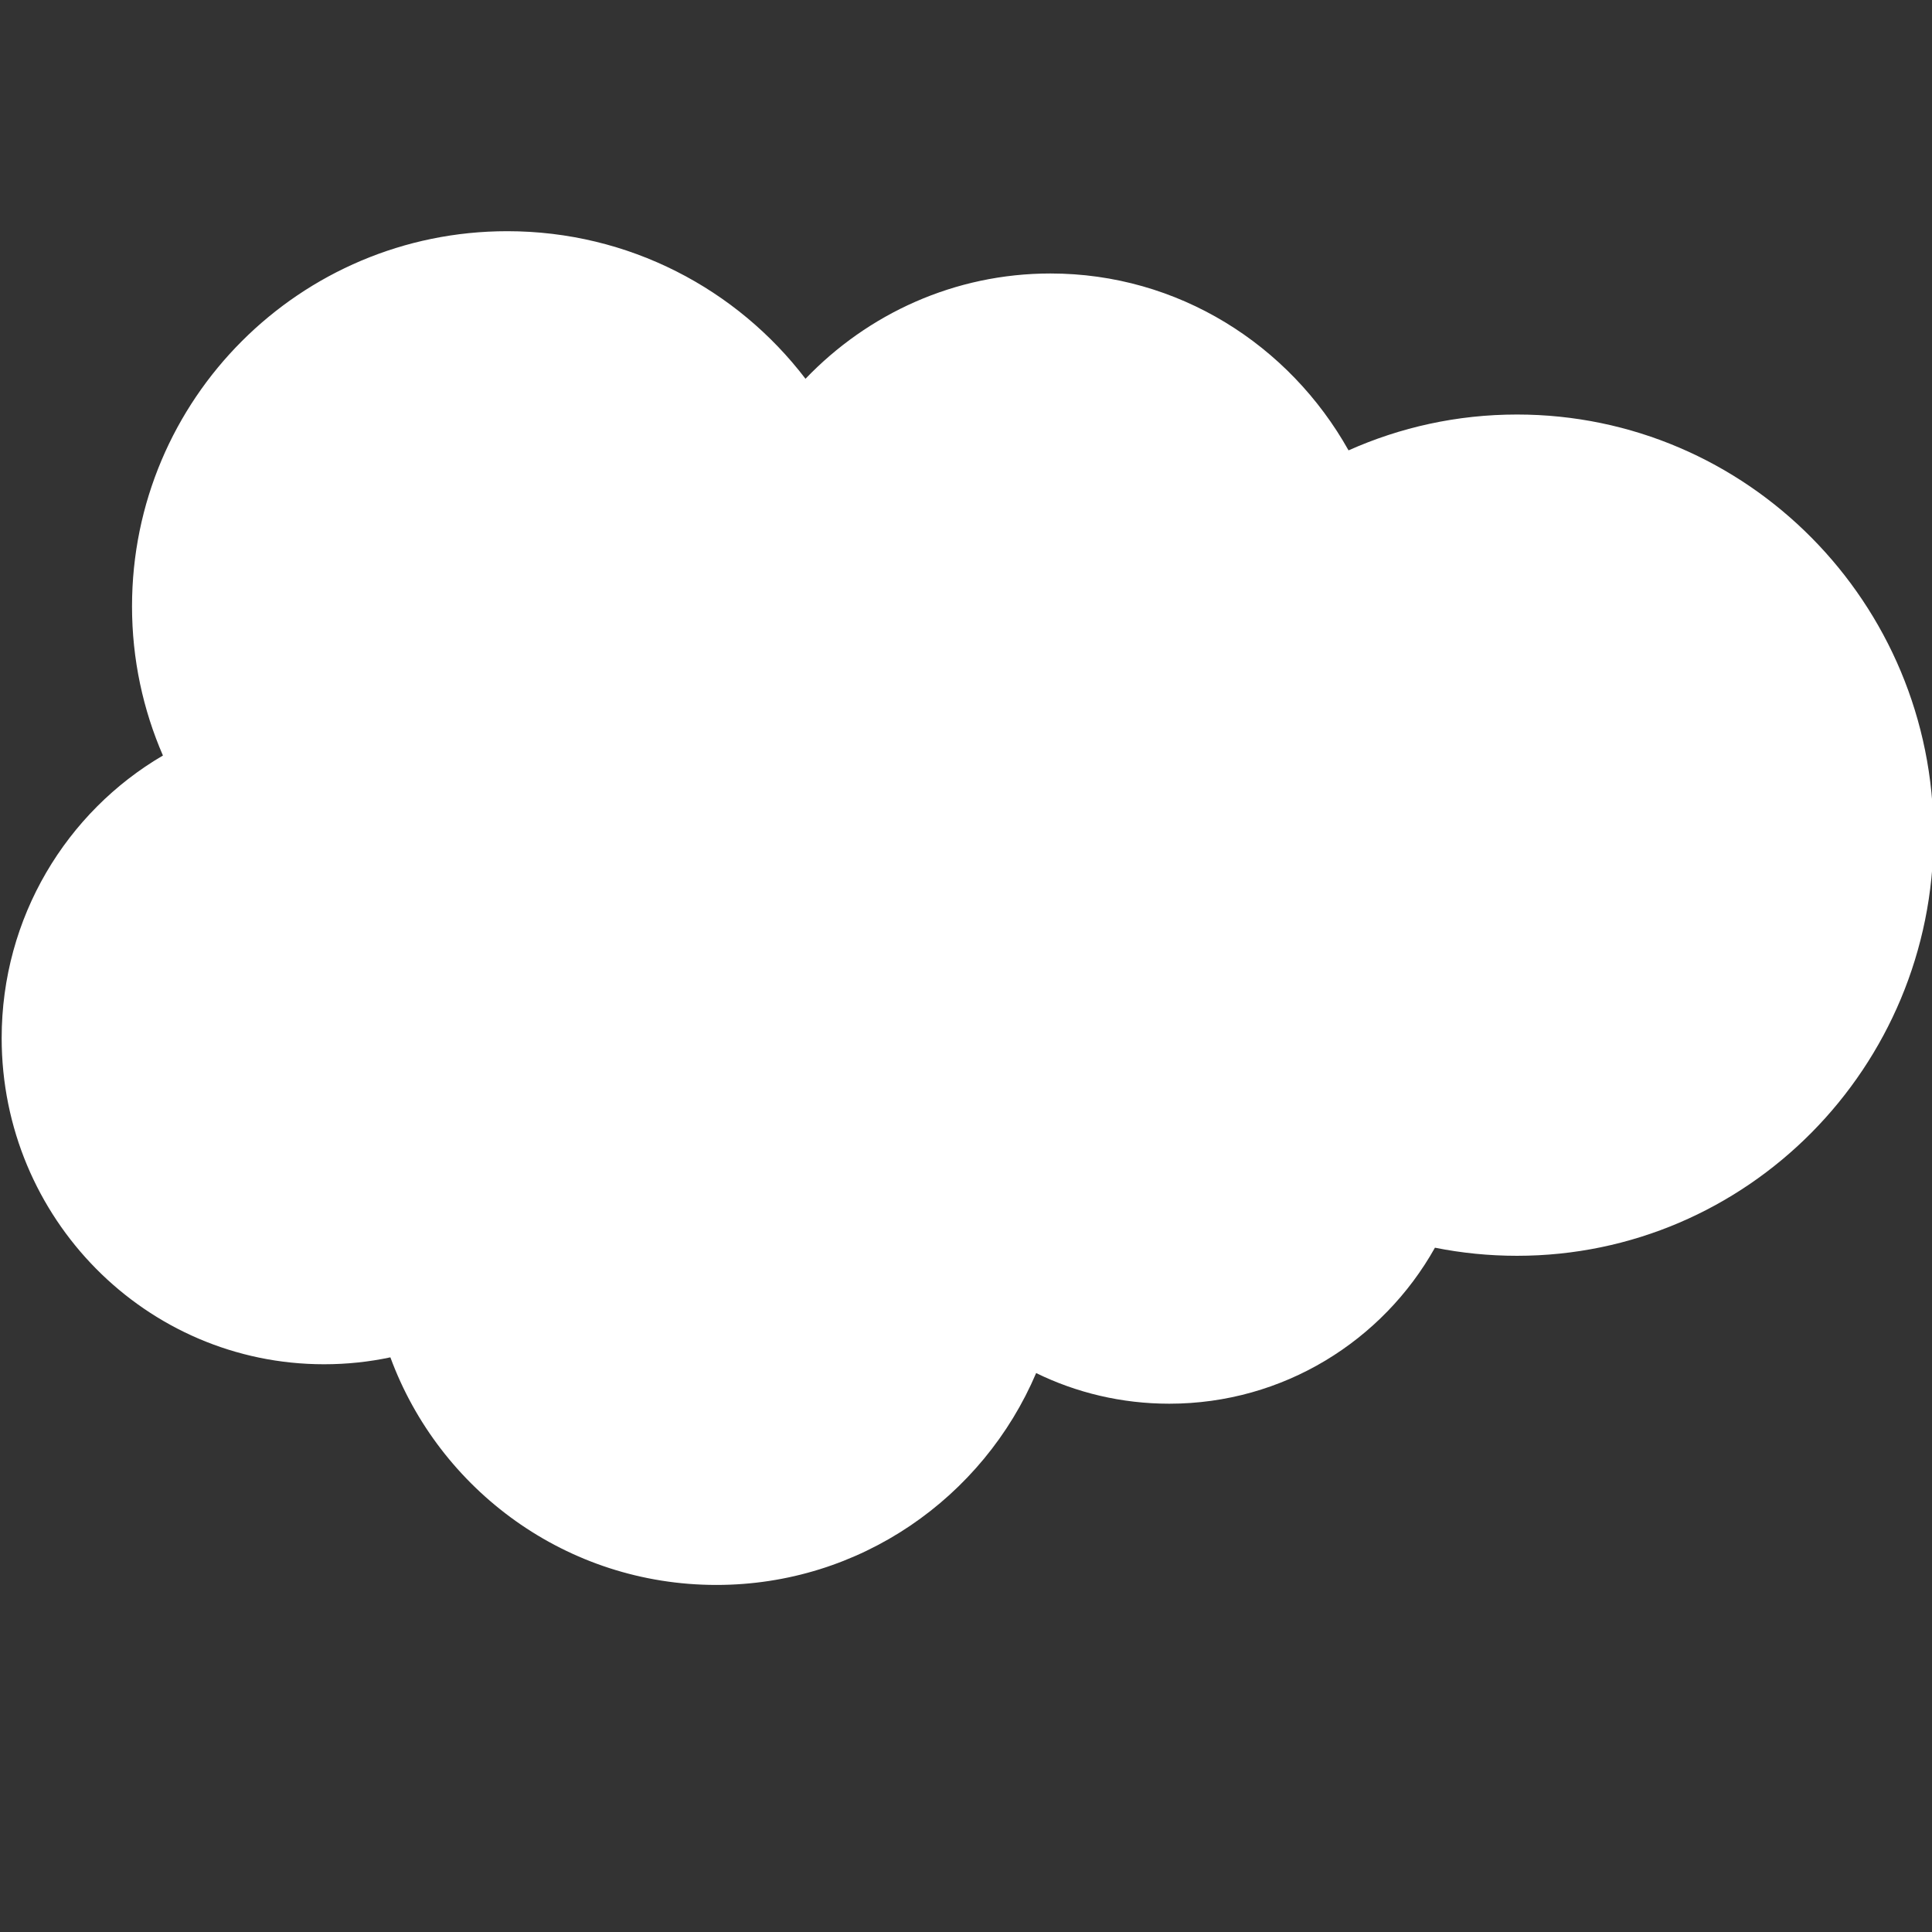 <?xml version="1.0" encoding="iso-8859-1"?>
<!-- Generator: Adobe Illustrator 16.0.4, SVG Export Plug-In . SVG Version: 6.00 Build 0)  -->
<!DOCTYPE svg PUBLIC "-//W3C//DTD SVG 1.1//EN" "http://www.w3.org/Graphics/SVG/1.1/DTD/svg11.dtd">
<svg version="1.1" id="default_custom_object" xmlns="http://www.w3.org/2000/svg" xmlns:xlink="http://www.w3.org/1999/xlink"
	 x="0px" y="0px" width="36px" height="36px" viewBox="0 0 36 36" style="enable-background:new 0 0 36 36;" xml:space="preserve">
<rect x="0" y="0" width="36" height="36" fill="#333333" stroke="none"/>
<g>
	<path style="fill:#FFFFFF;" d="M9.452,4.308c-3.861,0-6.992,3.129-6.992,6.991c0,0.987,0.206,1.927,0.576,2.779
		c-1.796,1.051-3.005,3.015-3.005,5.265c0,3.357,2.689,6.078,6.008,6.078c0.423,0,0.837-0.044,1.235-0.129
		c0.912,2.476,3.287,4.241,6.075,4.241c2.675,0,4.971-1.628,5.958-3.948c0.748,0.366,1.591,0.571,2.481,0.571
		c2.125,0,3.978-1.172,4.95-2.907c0.494,0.099,1.007,0.151,1.529,0.151c4.287,0,7.762-3.509,7.762-7.838
		c0-4.329-3.475-7.838-7.762-7.838c-1.118,0-2.178,0.239-3.139,0.668c-1.104-1.969-3.176-3.296-5.553-3.296
		c-1.789,0-3.405,0.751-4.566,1.962C13.735,5.387,11.719,4.308,9.452,4.308z"/>
</g>
</svg>
